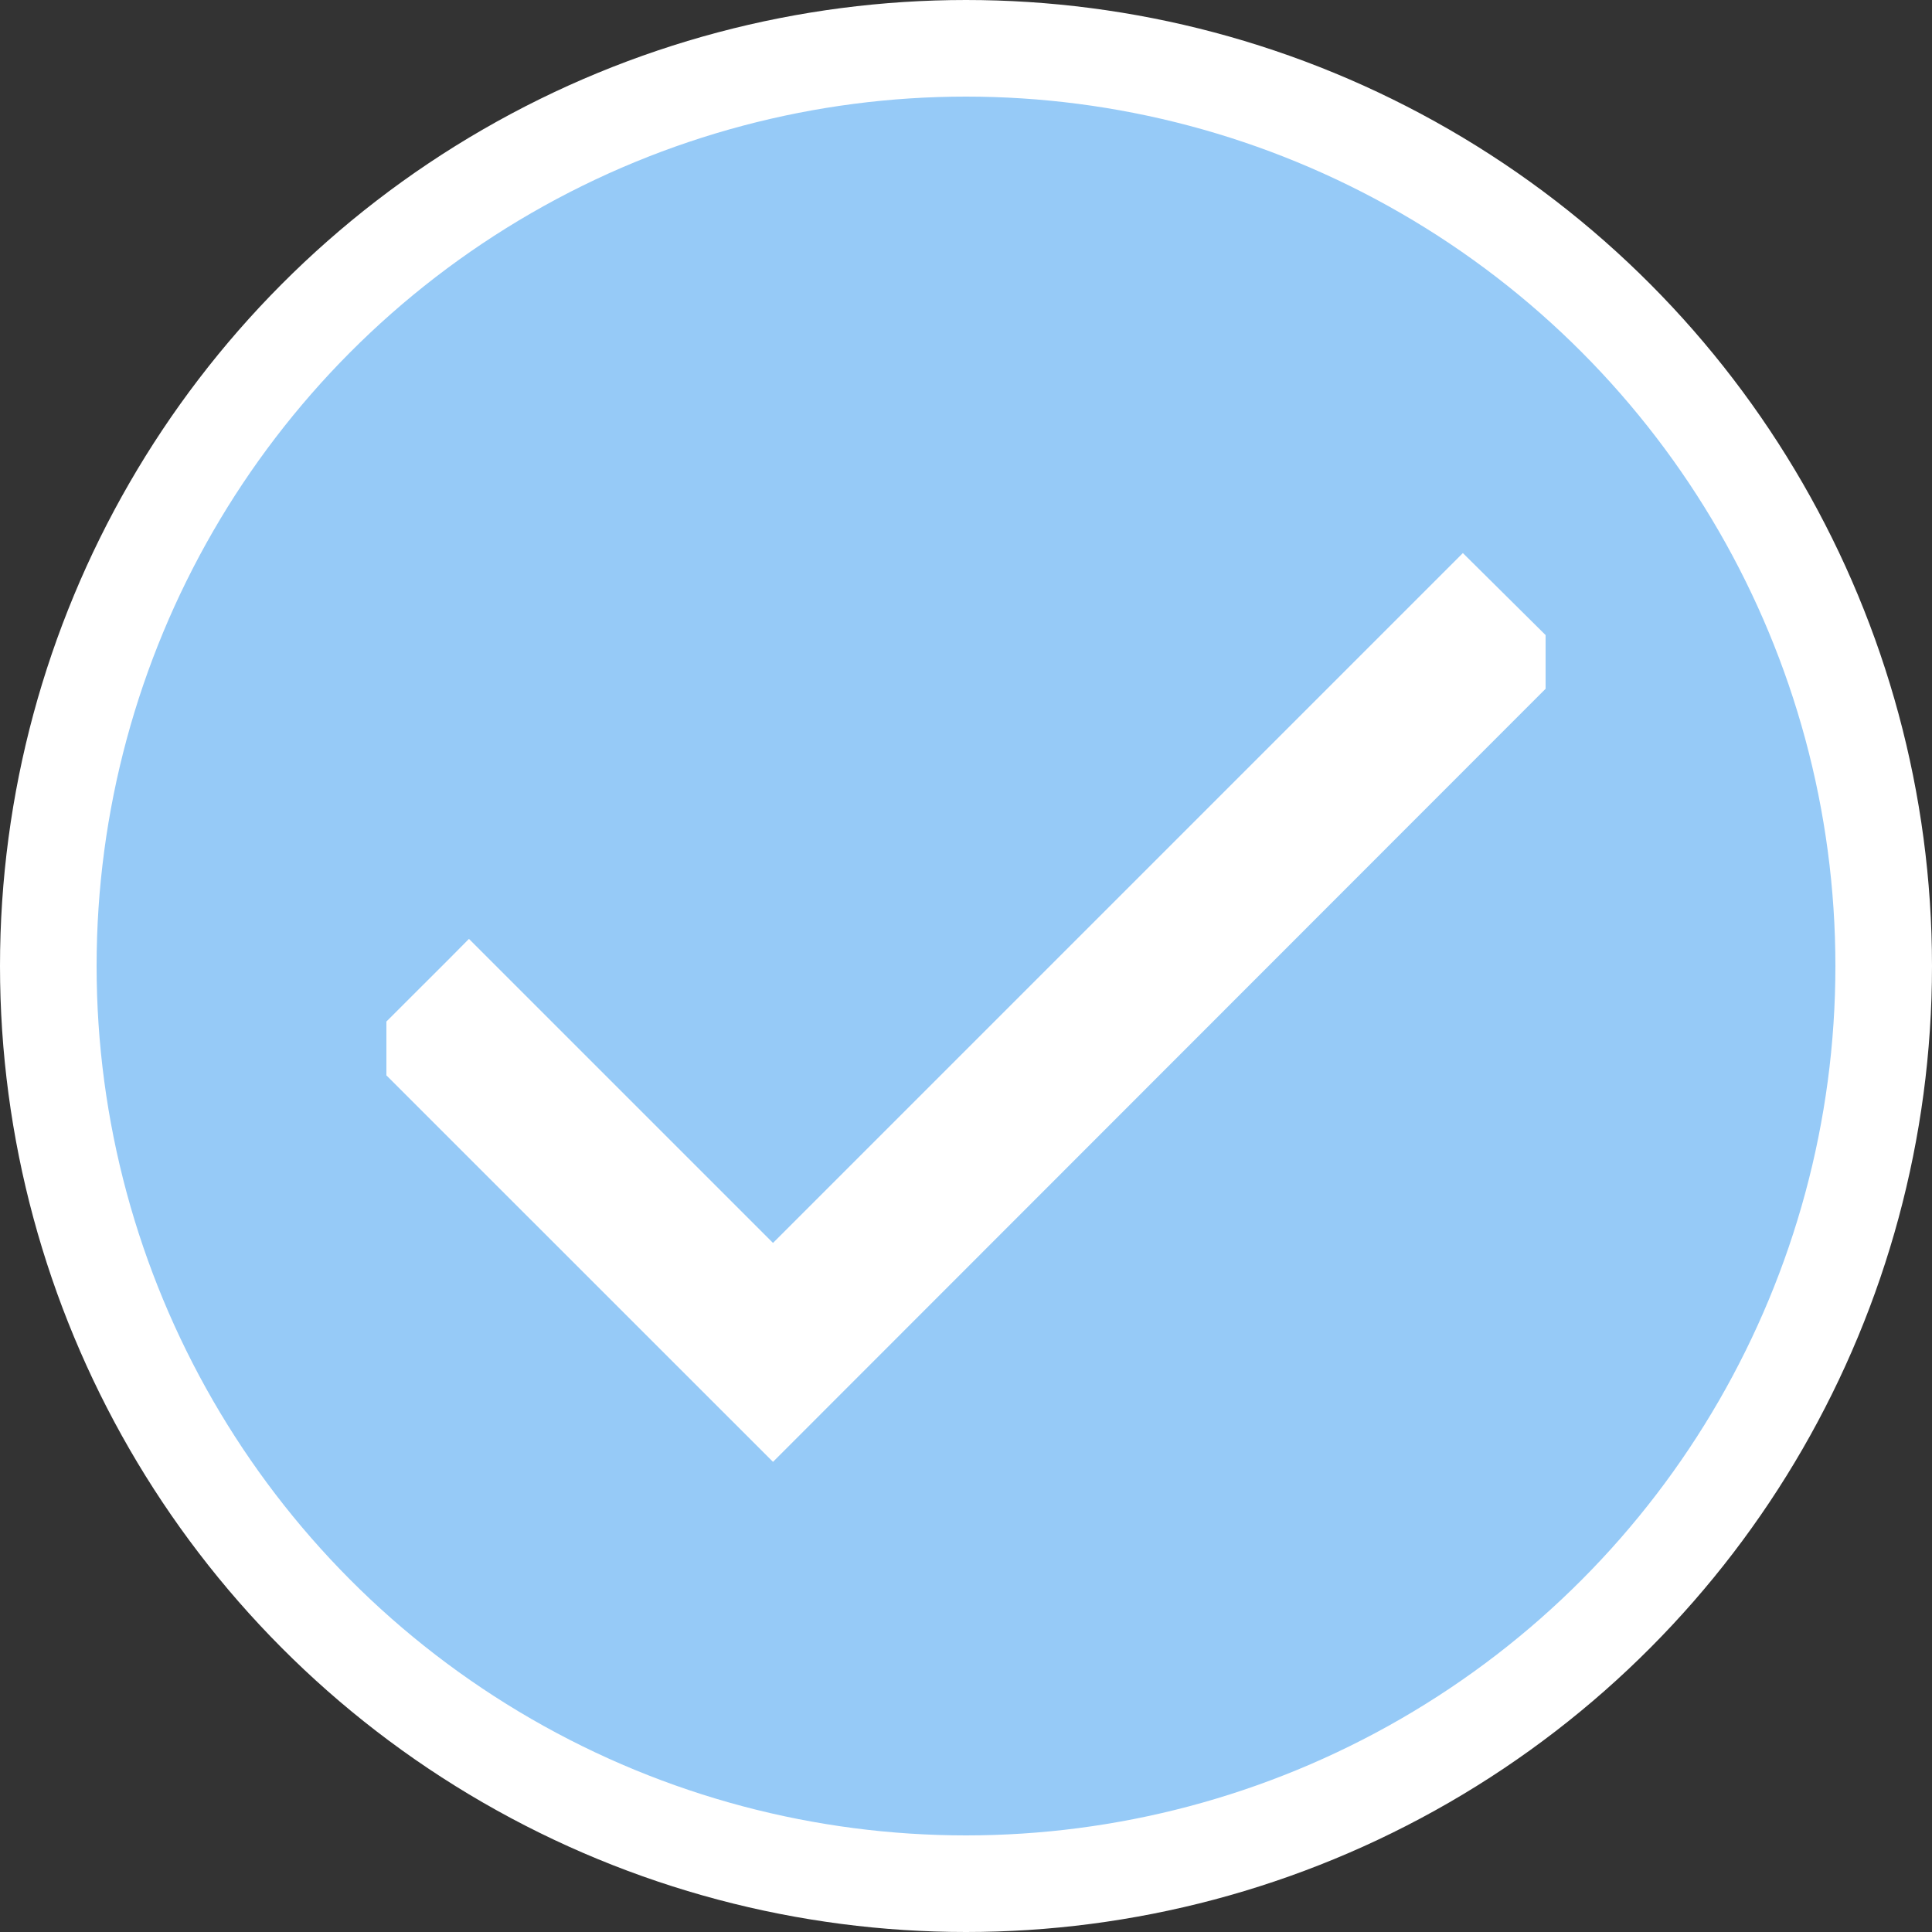 <svg width="20" height="20" viewBox="0 0 20 20" fill="none" xmlns="http://www.w3.org/2000/svg">
<rect x="0" y="0" width="20" height="20" fill="#333333" stroke="none"/>
<circle cx="10" cy="10" r="9.5" fill="#96CAF7" stroke="white"/>
<g clip-path="url(#clip0_380_330)">
<path d="M15.25 6.042L15.144 5.937L15.039 6.042L8.002 13.079L4.962 10.039L4.855 9.932L4.749 10.039L4.04 10.747L3.934 10.854L4.04 10.96L7.896 14.815L8.002 14.921L8.108 14.815L15.96 6.958L16.066 6.851L15.959 6.745L15.25 6.042Z" fill="white" stroke="white" stroke-width="0.3"/>
</g>
<defs>
<clipPath id="clip0_380_330">
<rect width="12" height="12" fill="white" transform="translate(4 5)"/>
</clipPath>
</defs>
</svg>
